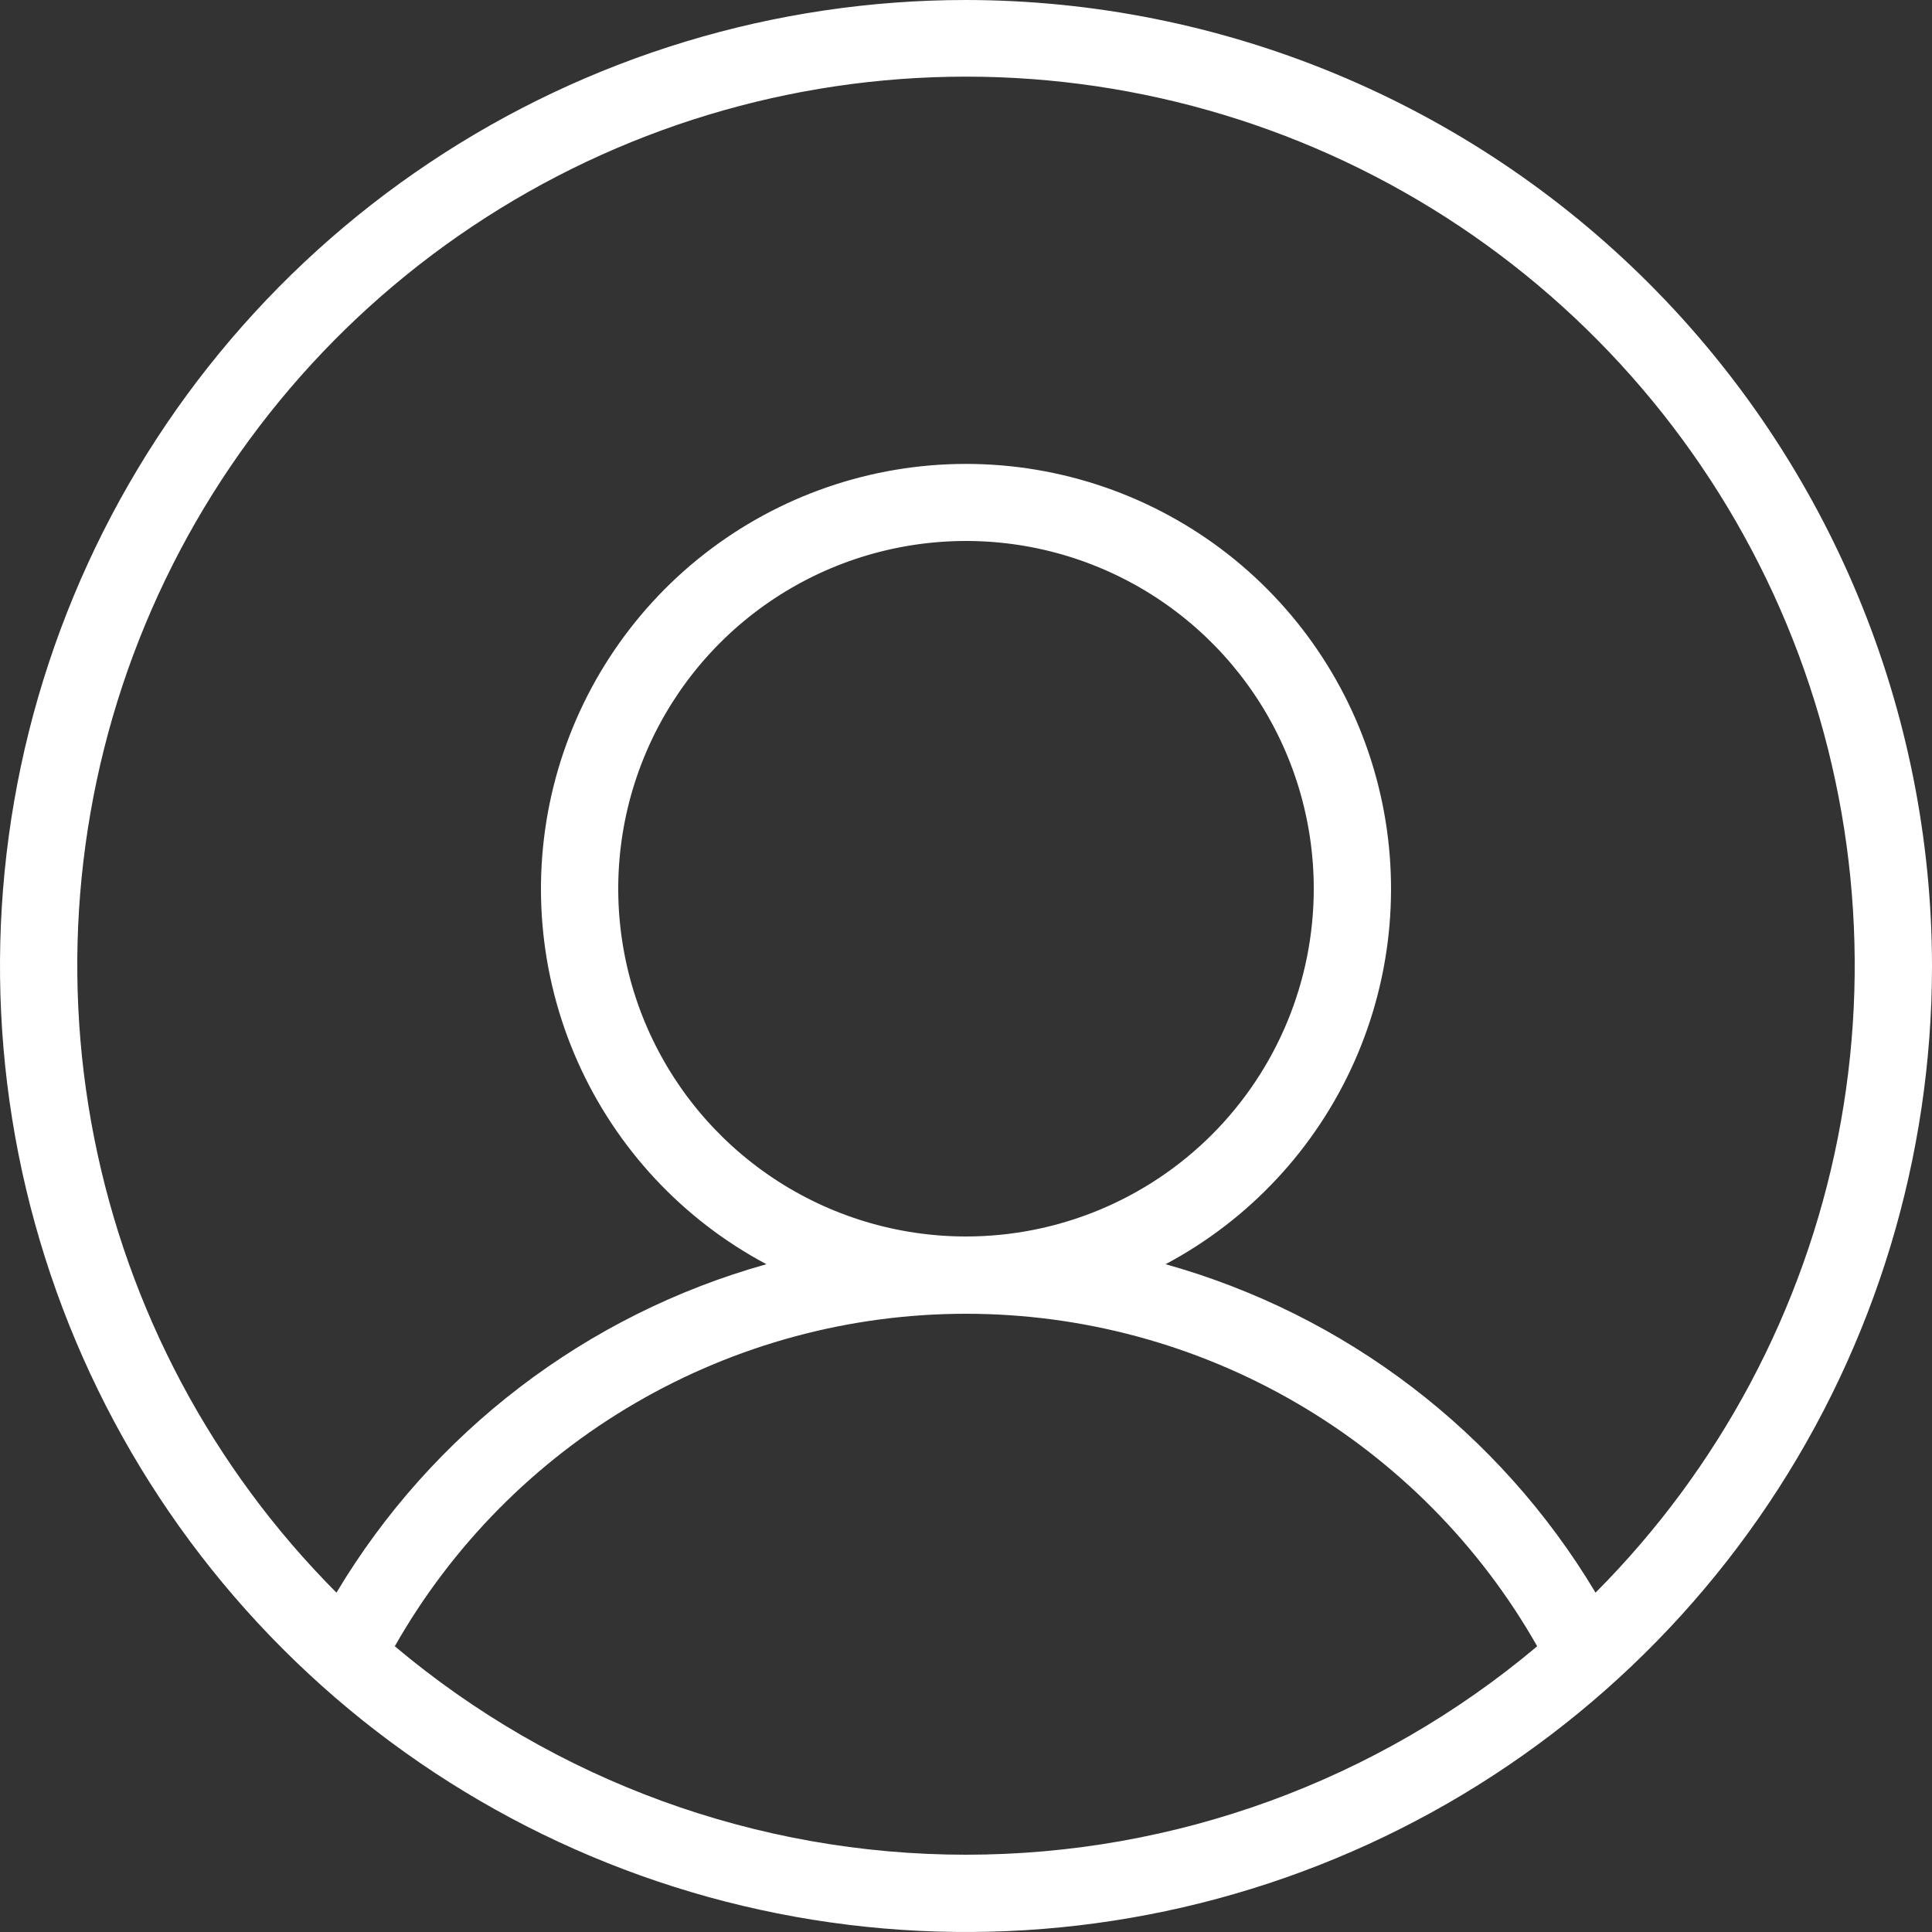 <svg width="60" height="60" viewBox="0 0 60 60" fill="none" xmlns="http://www.w3.org/2000/svg">
<rect x="0" y="0" width="60" height="60" fill="#333333" stroke="none"/>
<g clip-path="url(#clip0_233_121)">
<path d="M30 0C24.067 0 18.266 1.759 13.333 5.056C8.399 8.352 4.554 13.038 2.284 18.52C0.013 24.001 -0.581 30.033 0.576 35.853C1.734 41.672 4.591 47.018 8.787 51.213C12.982 55.409 18.328 58.266 24.147 59.423C29.967 60.581 35.999 59.987 41.48 57.716C46.962 55.446 51.648 51.601 54.944 46.667C58.24 41.734 60 35.933 60 30C59.991 22.046 56.828 14.421 51.204 8.796C45.579 3.172 37.954 0.009 30 0ZM12.261 51.126C14.041 47.991 16.621 45.383 19.737 43.57C22.853 41.756 26.395 40.8 30 40.8C33.606 40.8 37.147 41.756 40.263 43.57C43.379 45.383 45.959 47.991 47.739 51.126C42.774 55.307 36.491 57.6 30 57.6C23.509 57.6 17.226 55.307 12.261 51.126ZM49.551 49.461C46.57 44.477 41.791 40.826 36.198 39.261C38.798 37.878 40.861 35.665 42.059 32.975C43.257 30.284 43.52 27.27 42.808 24.413C42.095 21.555 40.447 19.018 38.127 17.205C35.806 15.392 32.945 14.407 30 14.407C27.055 14.407 24.194 15.392 21.873 17.205C19.553 19.018 17.905 21.555 17.192 24.413C16.48 27.27 16.743 30.284 17.941 32.975C19.139 35.665 21.202 37.878 23.802 39.261C18.209 40.826 13.43 44.477 10.449 49.461C6.599 45.597 3.98 40.679 2.923 35.328C1.866 29.977 2.419 24.432 4.51 19.395C6.602 14.357 10.14 10.053 14.677 7.024C19.213 3.996 24.545 2.38 30 2.38C35.455 2.38 40.787 3.996 45.324 7.024C49.86 10.053 53.398 14.357 55.49 19.395C57.581 24.432 58.134 29.977 57.077 35.328C56.02 40.679 53.401 45.597 49.551 49.461ZM30 38.4C27.864 38.4 25.776 37.767 24 36.58C22.224 35.393 20.84 33.706 20.022 31.733C19.205 29.759 18.991 27.588 19.407 25.493C19.824 23.398 20.853 21.474 22.363 19.963C23.874 18.453 25.798 17.424 27.893 17.008C29.988 16.591 32.16 16.805 34.133 17.622C36.106 18.439 37.793 19.824 38.98 21.6C40.167 23.376 40.8 25.464 40.8 27.6C40.8 30.464 39.662 33.211 37.637 35.237C35.611 37.262 32.864 38.4 30 38.4Z" fill="white"/>
</g>
<defs>
<clipPath id="clip0_233_121">
<rect width="60" height="60" fill="white"/>
</clipPath>
</defs>
</svg>
